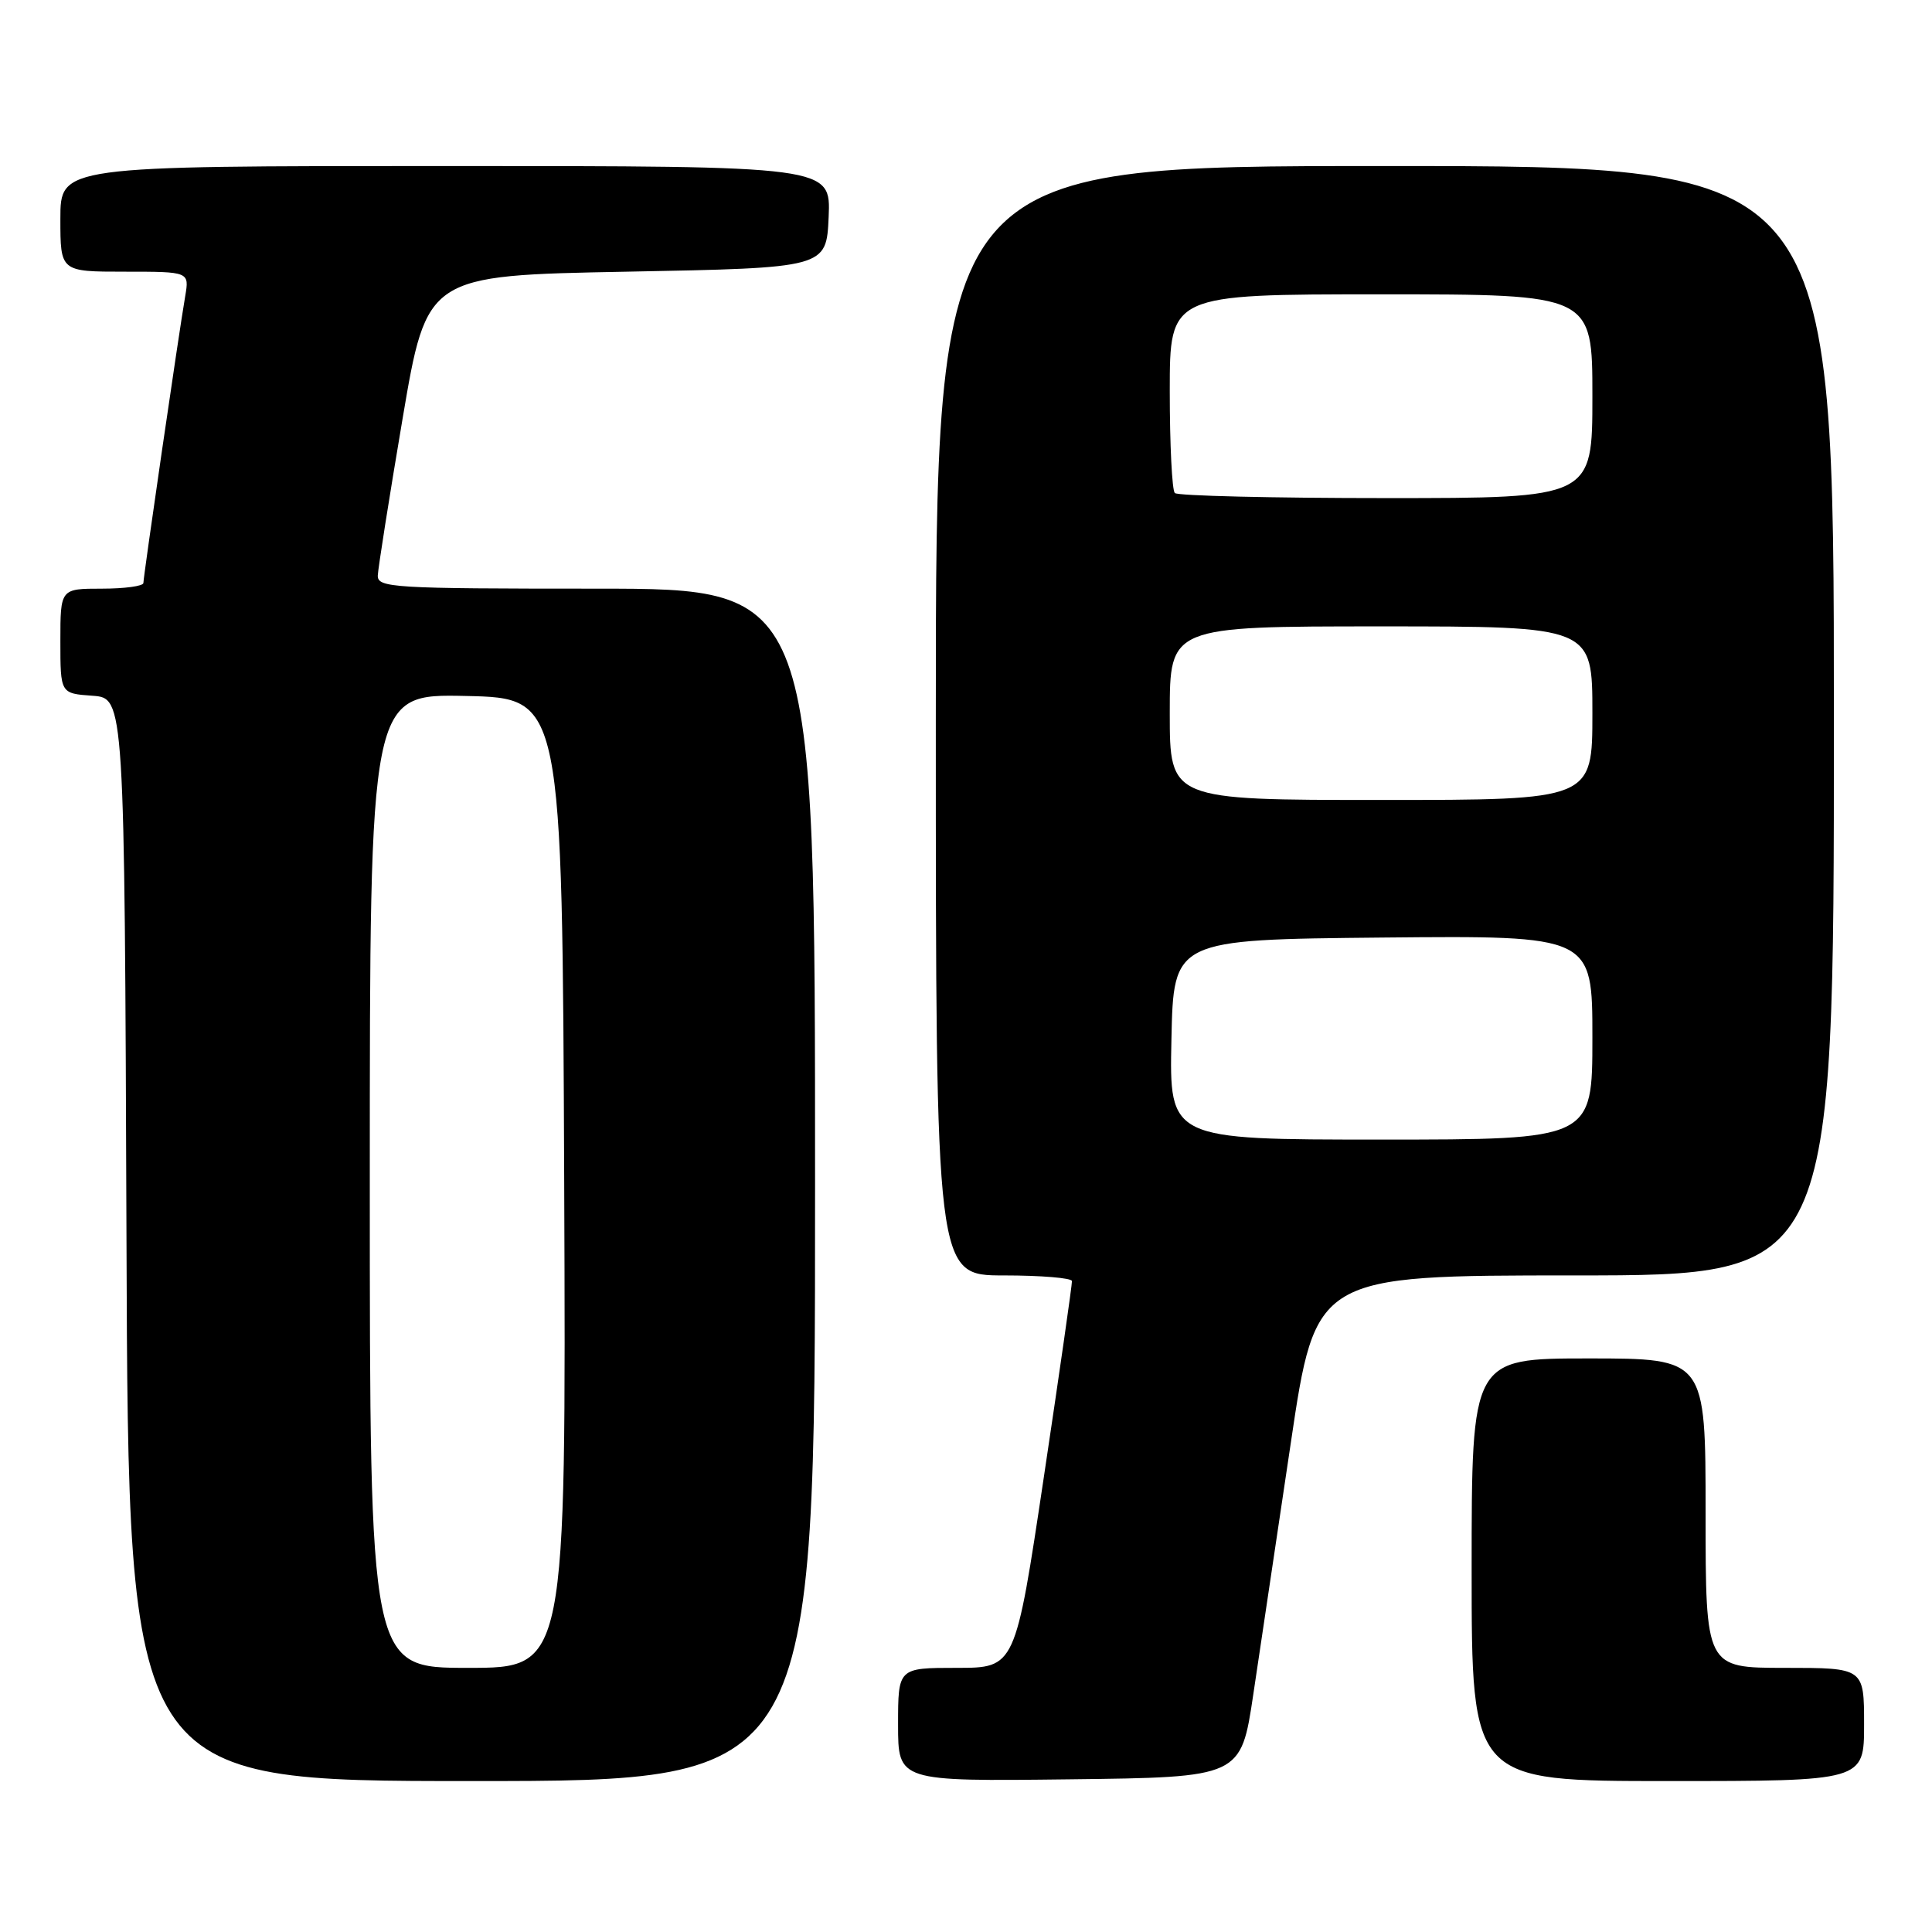 <?xml version="1.0" encoding="UTF-8" standalone="no"?>
<!DOCTYPE svg PUBLIC "-//W3C//DTD SVG 1.1//EN" "http://www.w3.org/Graphics/SVG/1.1/DTD/svg11.dtd" >
<svg xmlns="http://www.w3.org/2000/svg" xmlns:xlink="http://www.w3.org/1999/xlink" version="1.1" viewBox="0 0 256 256">
 <g >
 <path fill="currentColor"
d=" M 108.00 157.00 C 108.00 78.00 108.00 78.00 79.00 78.00 C 52.02 78.00 50.00 77.88 50.06 76.25 C 50.10 75.29 51.57 65.95 53.34 55.50 C 56.56 36.50 56.56 36.50 83.03 36.00 C 109.50 35.50 109.50 35.50 109.80 28.75 C 110.09 22.00 110.09 22.00 59.05 22.00 C 8.00 22.00 8.00 22.00 8.00 29.00 C 8.00 36.00 8.00 36.00 16.55 36.00 C 25.09 36.00 25.09 36.00 24.54 39.25 C 23.69 44.19 19.00 76.39 19.00 77.25 C 19.00 77.66 16.52 78.00 13.50 78.00 C 8.00 78.00 8.00 78.00 8.00 84.94 C 8.00 91.89 8.00 91.89 12.25 92.19 C 16.50 92.50 16.50 92.50 16.76 164.25 C 17.01 236.00 17.01 236.00 62.51 236.00 C 108.00 236.00 108.00 236.00 108.00 157.00 Z  M 166.07 224.50 C 166.98 218.45 169.21 203.49 171.03 191.25 C 174.33 169.00 174.33 169.00 208.67 169.00 C 243.00 169.00 243.00 169.00 243.00 95.50 C 243.00 22.00 243.00 22.00 183.50 22.00 C 124.00 22.00 124.00 22.00 124.00 95.50 C 124.00 169.00 124.00 169.00 133.00 169.00 C 137.95 169.00 142.02 169.34 142.04 169.75 C 142.07 170.16 140.39 181.86 138.31 195.75 C 134.53 221.00 134.53 221.00 126.76 221.00 C 119.00 221.00 119.00 221.00 119.00 228.52 C 119.00 236.04 119.00 236.04 141.71 235.77 C 164.43 235.50 164.43 235.50 166.07 224.50 Z  M 247.00 228.50 C 247.00 221.00 247.00 221.00 236.50 221.00 C 226.00 221.00 226.00 221.00 226.00 200.50 C 226.00 180.00 226.00 180.00 210.50 180.00 C 195.00 180.00 195.00 180.00 195.00 208.00 C 195.00 236.00 195.00 236.00 221.00 236.00 C 247.00 236.00 247.00 236.00 247.00 228.50 Z  M 49.00 156.47 C 49.00 91.94 49.00 91.94 61.75 92.22 C 74.50 92.50 74.50 92.50 74.76 156.75 C 75.01 221.00 75.01 221.00 62.01 221.00 C 49.00 221.00 49.00 221.00 49.00 156.47 Z  M 155.22 137.75 C 155.50 124.50 155.50 124.50 183.25 124.23 C 211.00 123.97 211.00 123.97 211.00 137.48 C 211.00 151.00 211.00 151.00 182.97 151.00 C 154.94 151.00 154.94 151.00 155.22 137.75 Z  M 155.00 94.50 C 155.00 83.00 155.00 83.00 183.00 83.00 C 211.00 83.00 211.00 83.00 211.00 94.50 C 211.00 106.00 211.00 106.00 183.00 106.00 C 155.00 106.00 155.00 106.00 155.00 94.50 Z  M 155.67 65.33 C 155.30 64.97 155.00 58.89 155.00 51.83 C 155.00 39.00 155.00 39.00 183.00 39.00 C 211.00 39.00 211.00 39.00 211.00 52.50 C 211.00 66.00 211.00 66.00 183.67 66.00 C 168.63 66.00 156.03 65.70 155.67 65.33 Z "/>
</g>
</svg>